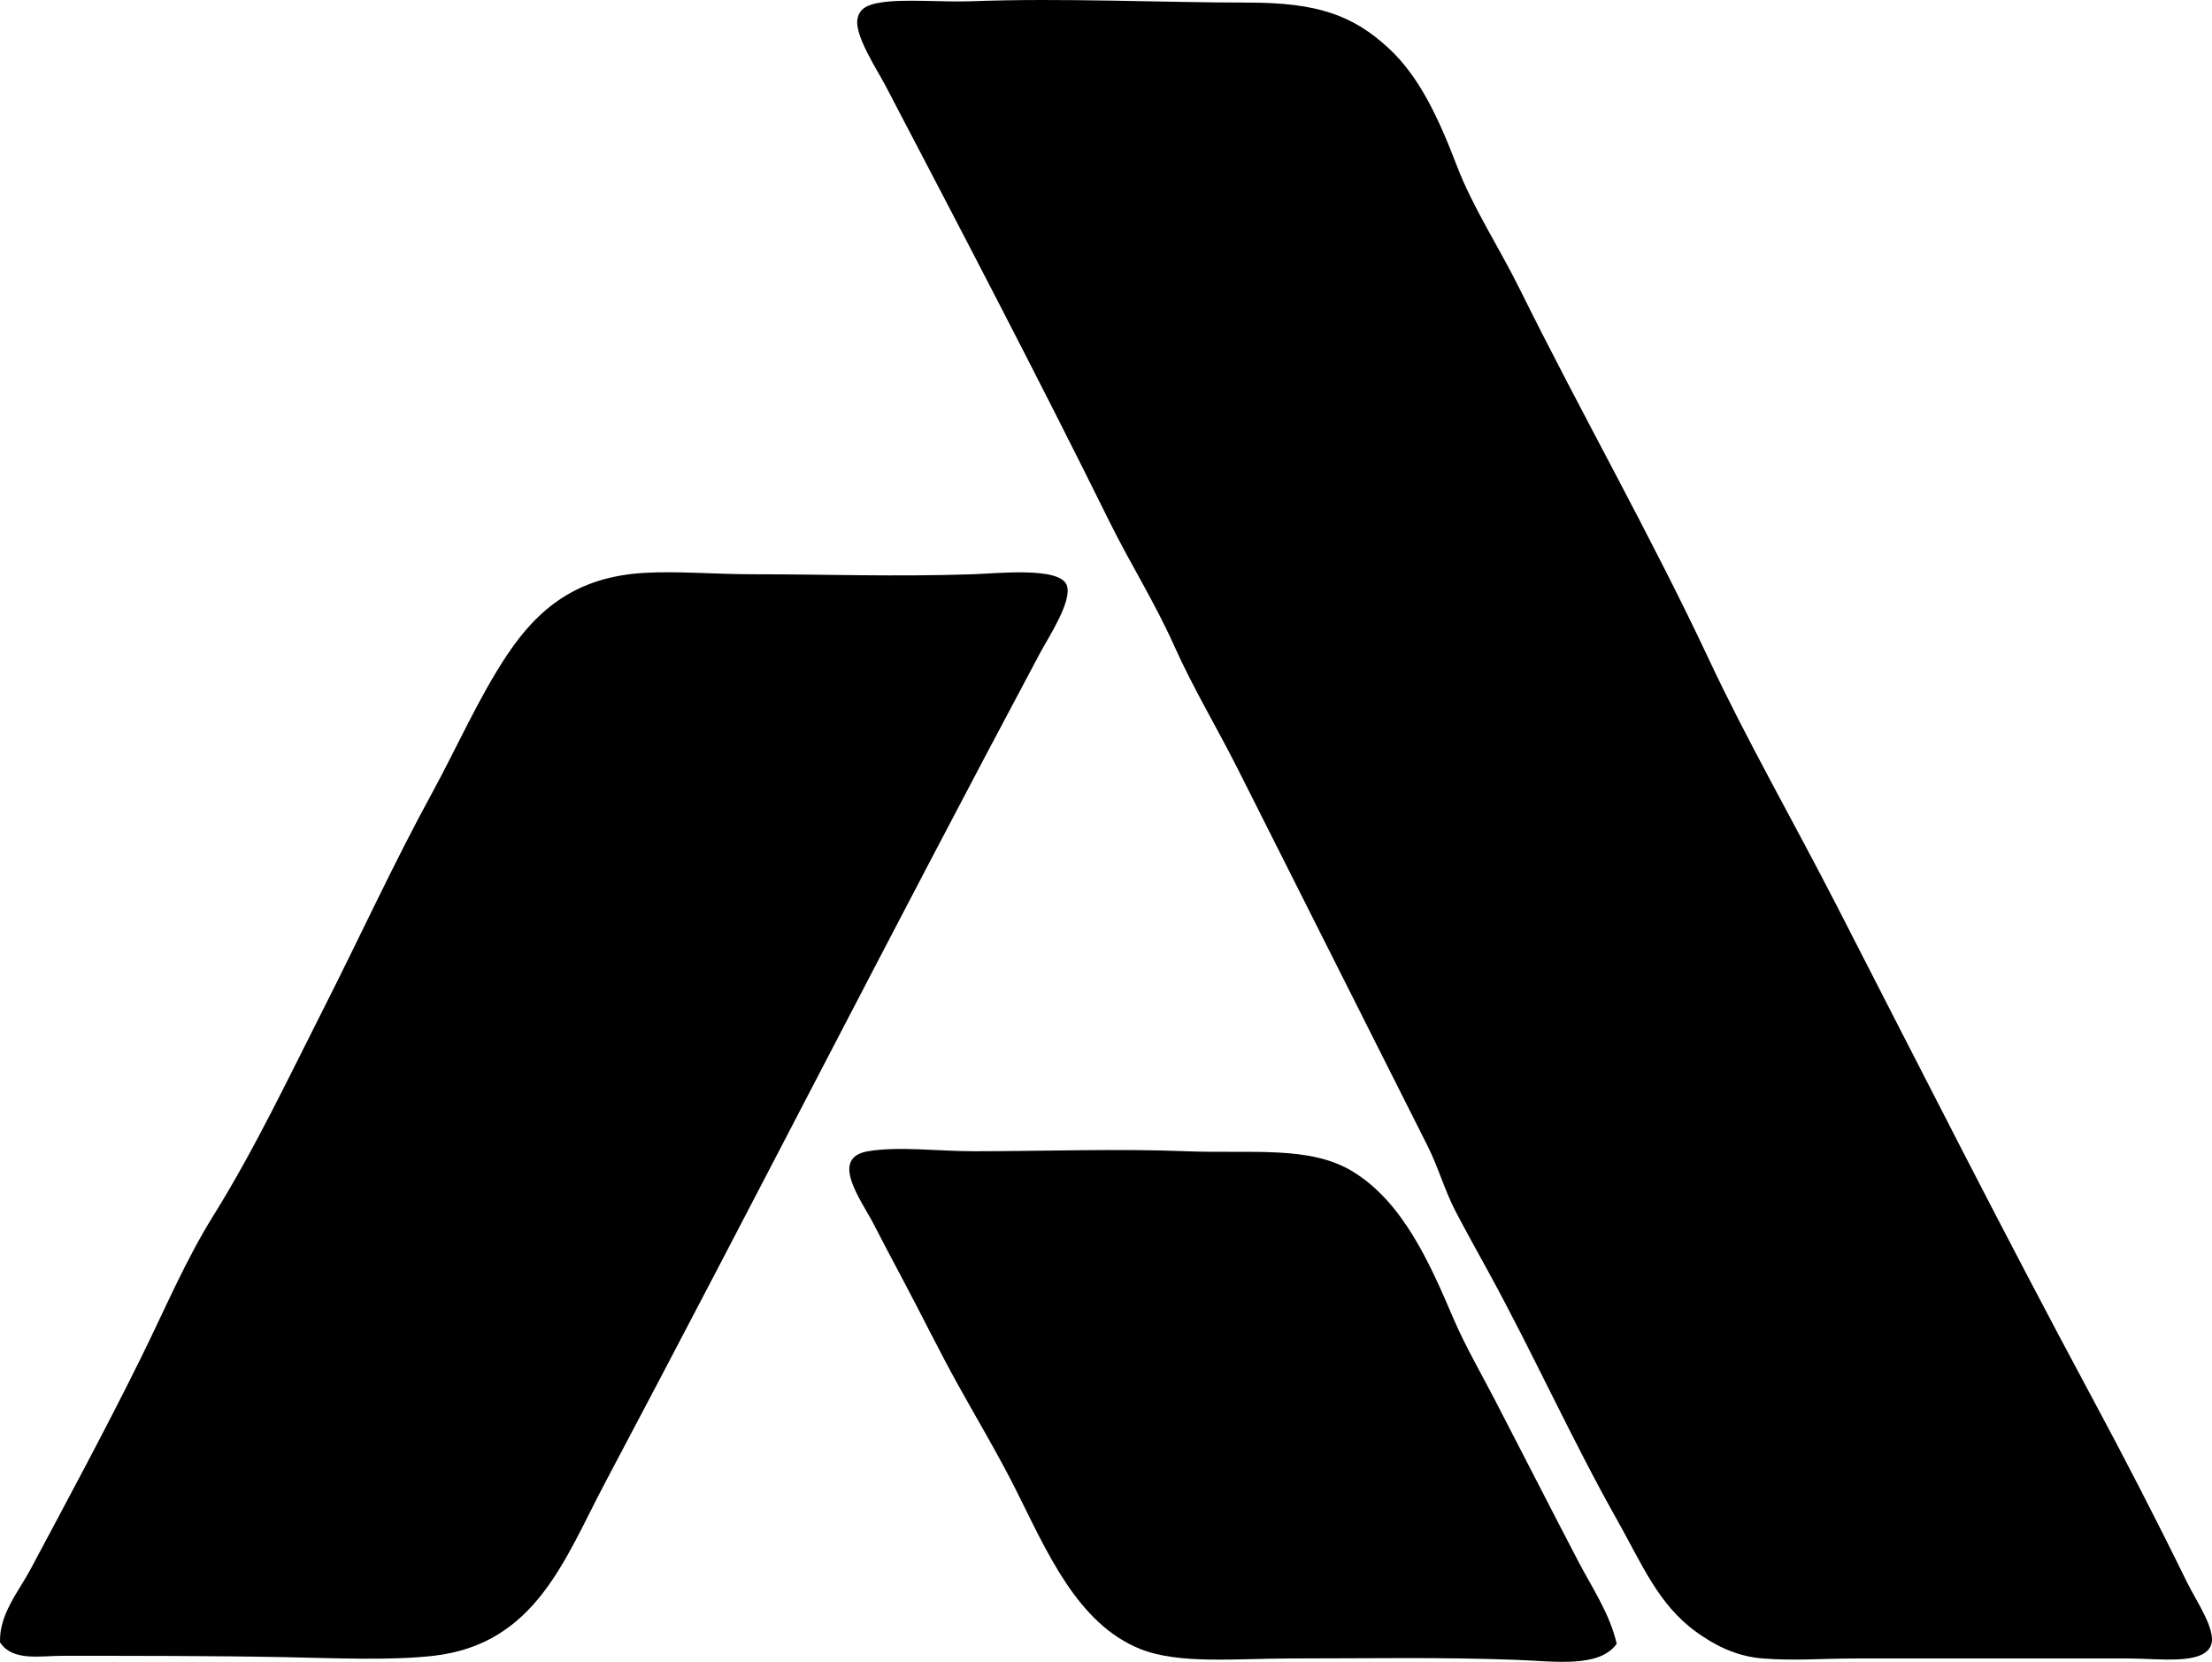 <svg enable-background="new 0 0 81.89 61.51" viewBox="0 0 81.89 61.51" xmlns="http://www.w3.org/2000/svg"><g clip-rule="evenodd" fill-rule="evenodd"><path d="m32.584.096c.884-.146 2.275-.008 3.427-.051 3.343-.125 7.052.051 10.182.051 2.579-.002 3.889.465 5.215 1.688 1.153 1.064 1.859 2.613 2.533 4.371.583 1.522 1.566 3.016 2.334 4.57 2.257 4.562 4.843 9.1 7.003 13.707 1.377 2.938 3.121 5.979 4.719 9.09 3.178 6.189 6.168 12.096 9.437 18.18 1.182 2.195 2.35 4.455 3.527 6.854.353.719 1.098 1.781.894 2.334-.275.746-1.933.496-3.029.496-3.426 0-7.103 0-10.133 0-1.243 0-2.236.092-3.427 0-1.033-.078-1.85-.533-2.483-.992-1.396-1.012-2.005-2.52-2.881-4.072-1.703-3.019-3.126-6.187-4.768-9.189-.421-.77-.837-1.512-1.241-2.285-.406-.775-.645-1.641-1.043-2.434-2.33-4.633-4.635-9.197-7.003-13.906-.775-1.543-1.678-3.037-2.384-4.619-.701-1.572-1.63-3.045-2.384-4.57-2.713-5.484-5.398-10.607-8.295-16.143-.307-.586-1.124-1.824-1.045-2.436.057-.435.392-.57.845-.644z"/><path d="m.001 60.789c-.035-1.043.688-1.877 1.143-2.73 1.366-2.564 2.773-5.168 4.073-7.799.877-1.774 1.632-3.578 2.682-5.266 1.522-2.443 2.786-5.109 4.123-7.748 1.328-2.621 2.551-5.293 3.974-7.896.907-1.66 1.74-3.559 2.781-5.115 1.132-1.693 2.556-2.883 5.066-3.031 1.251-.072 2.631.051 4.023.051 2.819 0 5.181.096 8.146 0 .917-.029 3.203-.285 3.477.397.23.572-.667 1.922-.993 2.533-5.452 10.215-10.653 20.436-16.094 30.694-1.497 2.822-2.565 5.977-6.358 6.408-1.579.178-3.569.088-5.513.049-2.601-.051-5.559-.049-8.245-.049-.807 0-1.822.211-2.285-.498z"/><path d="m59.852 60.84c-.643.906-2.301.648-3.725.596-2.814-.105-5.394-.051-8.344-.051-1.988 0-4.132.225-5.563-.348-2.343-.936-3.468-3.621-4.619-5.91-.661-1.314-1.435-2.611-2.136-3.873-.689-1.24-1.352-2.598-2.086-3.975-.33-.619-.679-1.279-1.043-1.986-.449-.869-1.65-2.438-.199-2.682 1.135-.191 2.587 0 3.924 0 2.558 0 5.311-.101 7.848 0 2.417.096 4.574-.219 6.159.744 1.861 1.131 2.852 3.371 3.725 5.414.437 1.024 1.022 2.033 1.54 3.029 1.026 1.978 2.035 3.959 3.08 5.961.521 1.001 1.178 1.954 1.439 3.081z"/></g></svg>